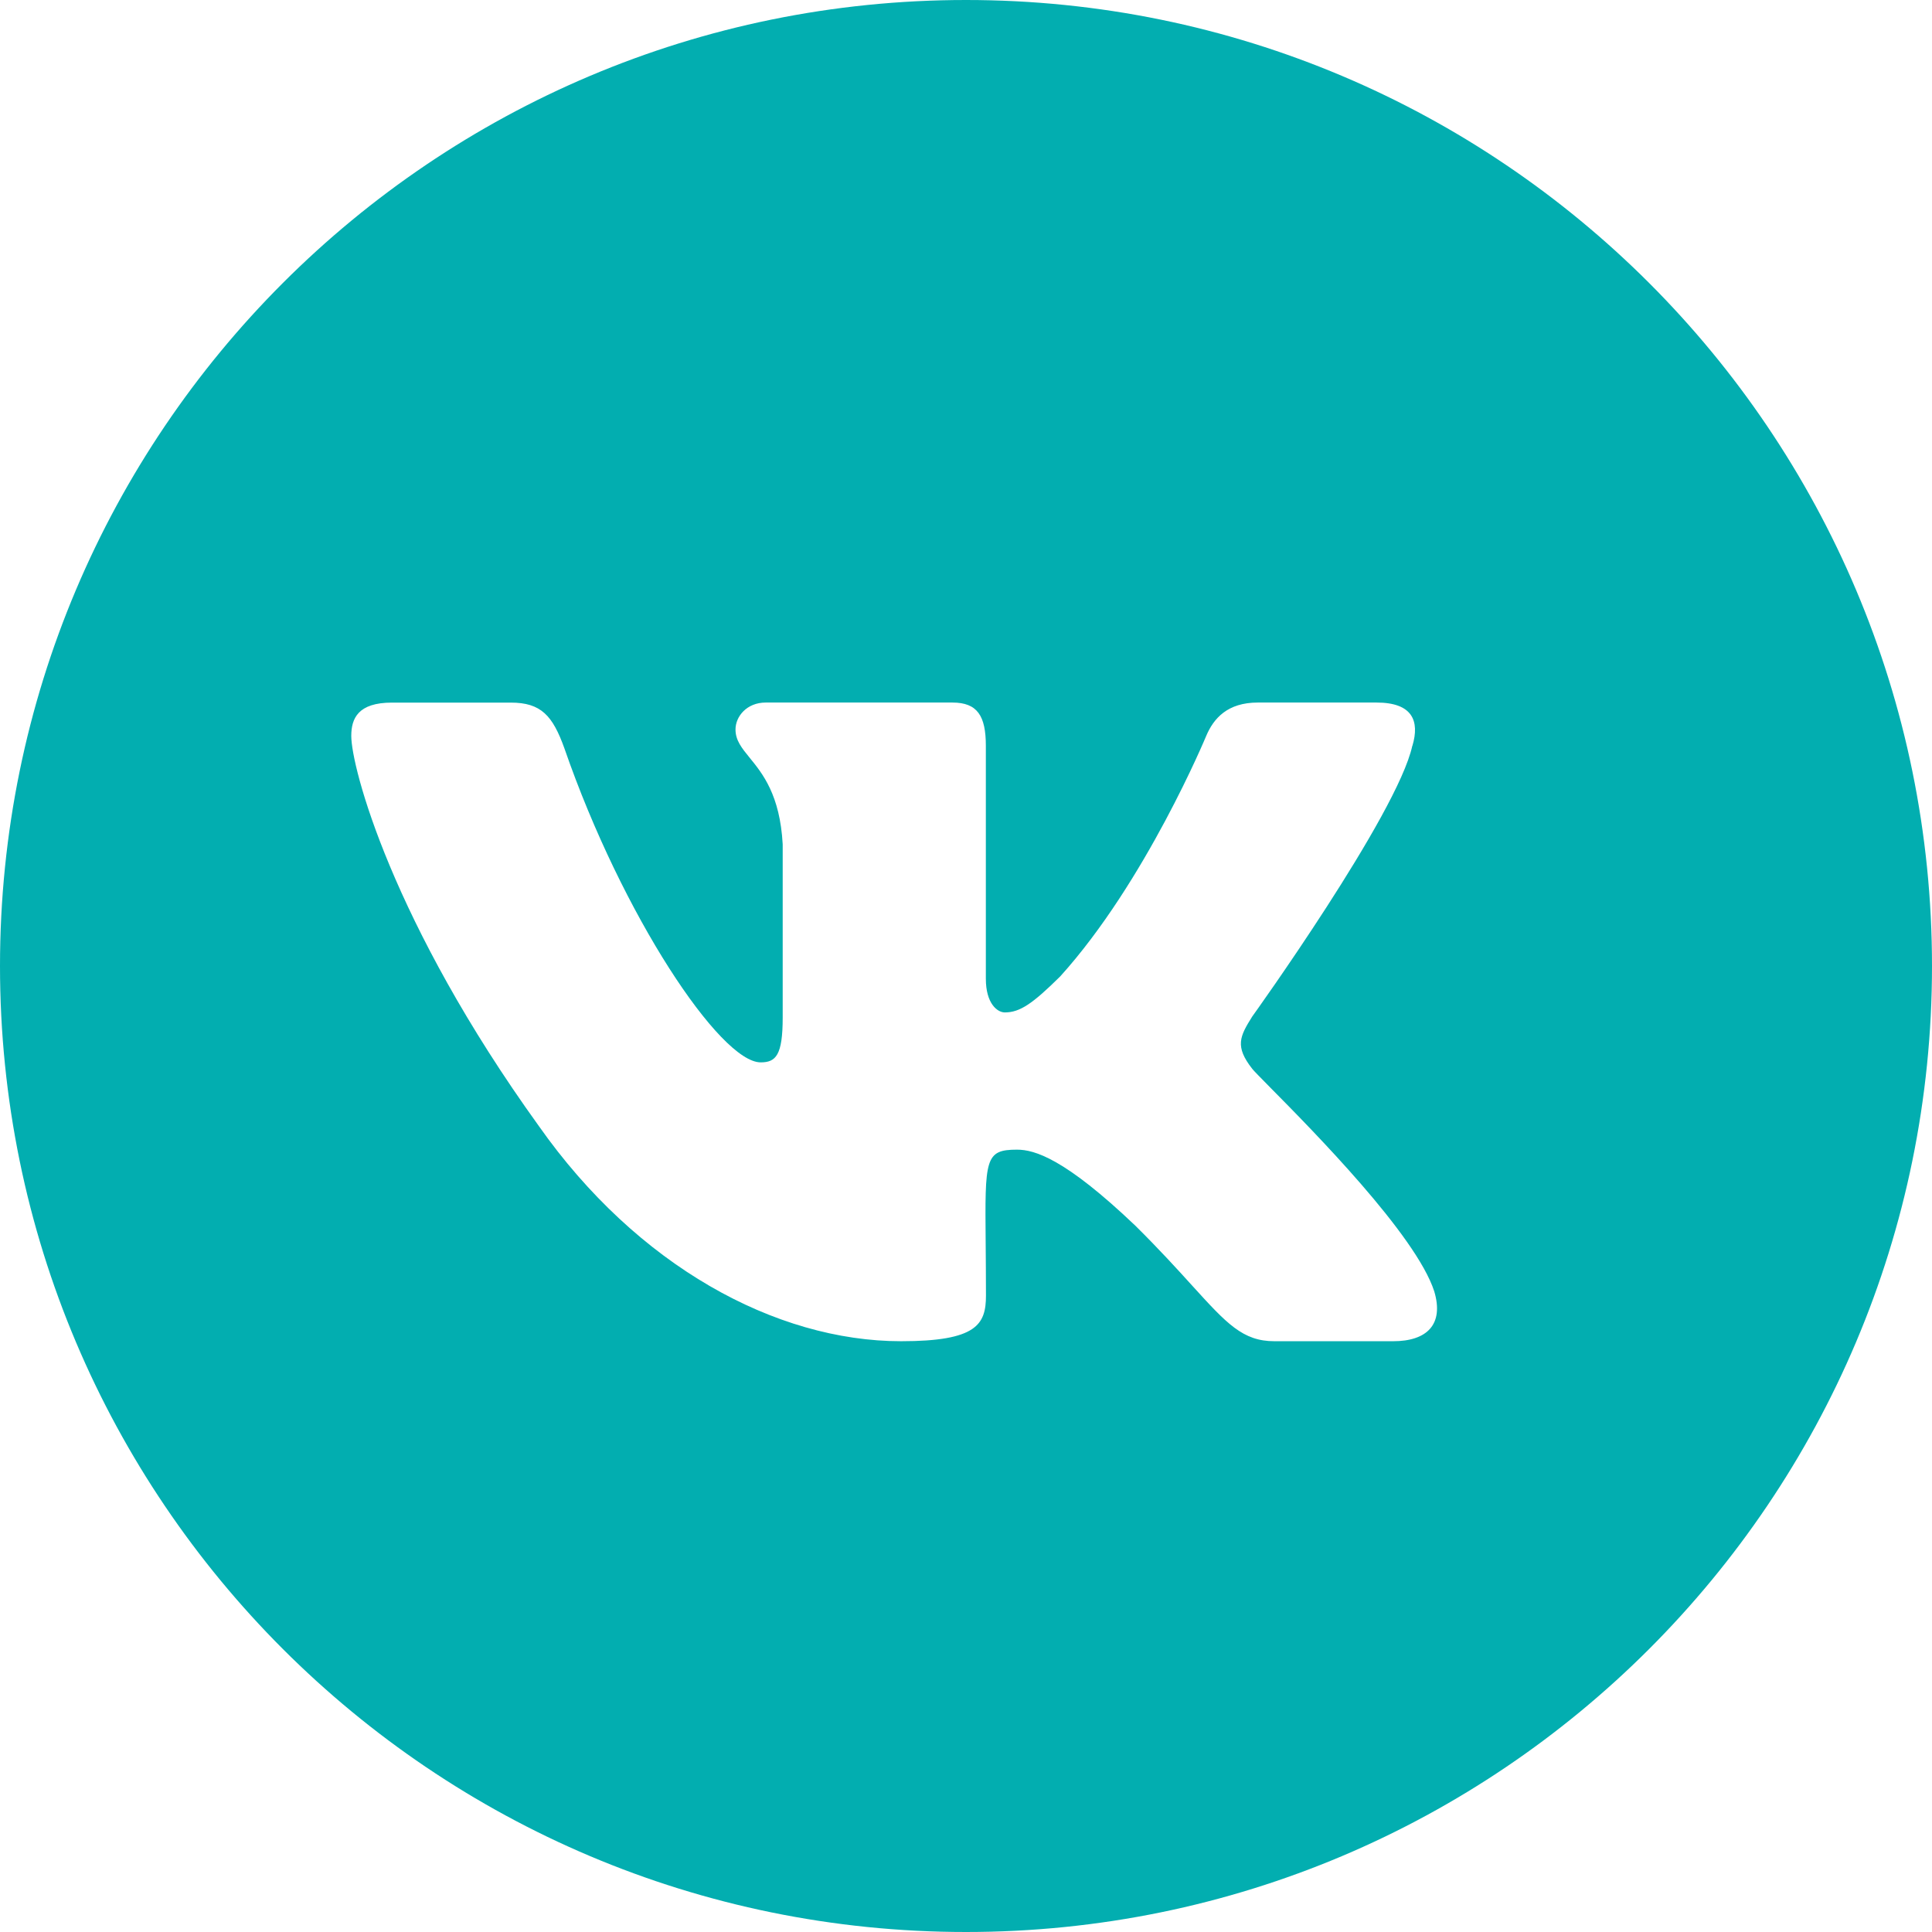 <svg width="33" height="33" viewBox="0 0 33 33" fill="none" xmlns="http://www.w3.org/2000/svg">
<path fill-rule="evenodd" clip-rule="evenodd" d="M16.5 0C7.387 0 0 7.387 0 16.5C0 25.613 7.387 33 16.5 33C25.613 33 33 25.613 33 16.5C33 7.387 25.613 0 16.5 0ZM21.389 17.363C21.175 17.704 21.09 17.874 21.389 18.256C21.412 18.287 21.526 18.402 21.697 18.576C22.423 19.31 24.186 21.094 24.498 22.057C24.667 22.622 24.374 22.909 23.796 22.909H21.768C21.227 22.909 20.954 22.609 20.363 21.959C20.112 21.682 19.804 21.343 19.393 20.936C18.187 19.787 17.671 19.637 17.371 19.637C16.822 19.637 16.823 19.792 16.836 21.234C16.838 21.49 16.841 21.786 16.841 22.129C16.841 22.622 16.683 22.909 15.392 22.909C13.244 22.909 10.882 21.618 9.205 19.235C6.689 15.744 6 13.102 6 12.57C6 12.27 6.117 12.001 6.695 12.001H8.724C9.244 12.001 9.44 12.225 9.64 12.781C10.631 15.644 12.304 18.146 12.993 18.146C13.252 18.146 13.369 18.027 13.369 17.379V14.42C13.322 13.577 13.025 13.213 12.805 12.943C12.669 12.776 12.563 12.646 12.563 12.46C12.563 12.238 12.755 12 13.079 12H16.268C16.695 12 16.839 12.228 16.839 12.739V16.717C16.839 17.144 17.037 17.293 17.163 17.293C17.421 17.293 17.638 17.144 18.11 16.677C19.57 15.062 20.603 12.57 20.603 12.57C20.73 12.269 20.968 12 21.484 12H23.512C24.125 12 24.252 12.313 24.125 12.739L24.123 12.74C23.868 13.91 21.393 17.359 21.389 17.363Z" fill="#02AEB0"/>
</svg>
